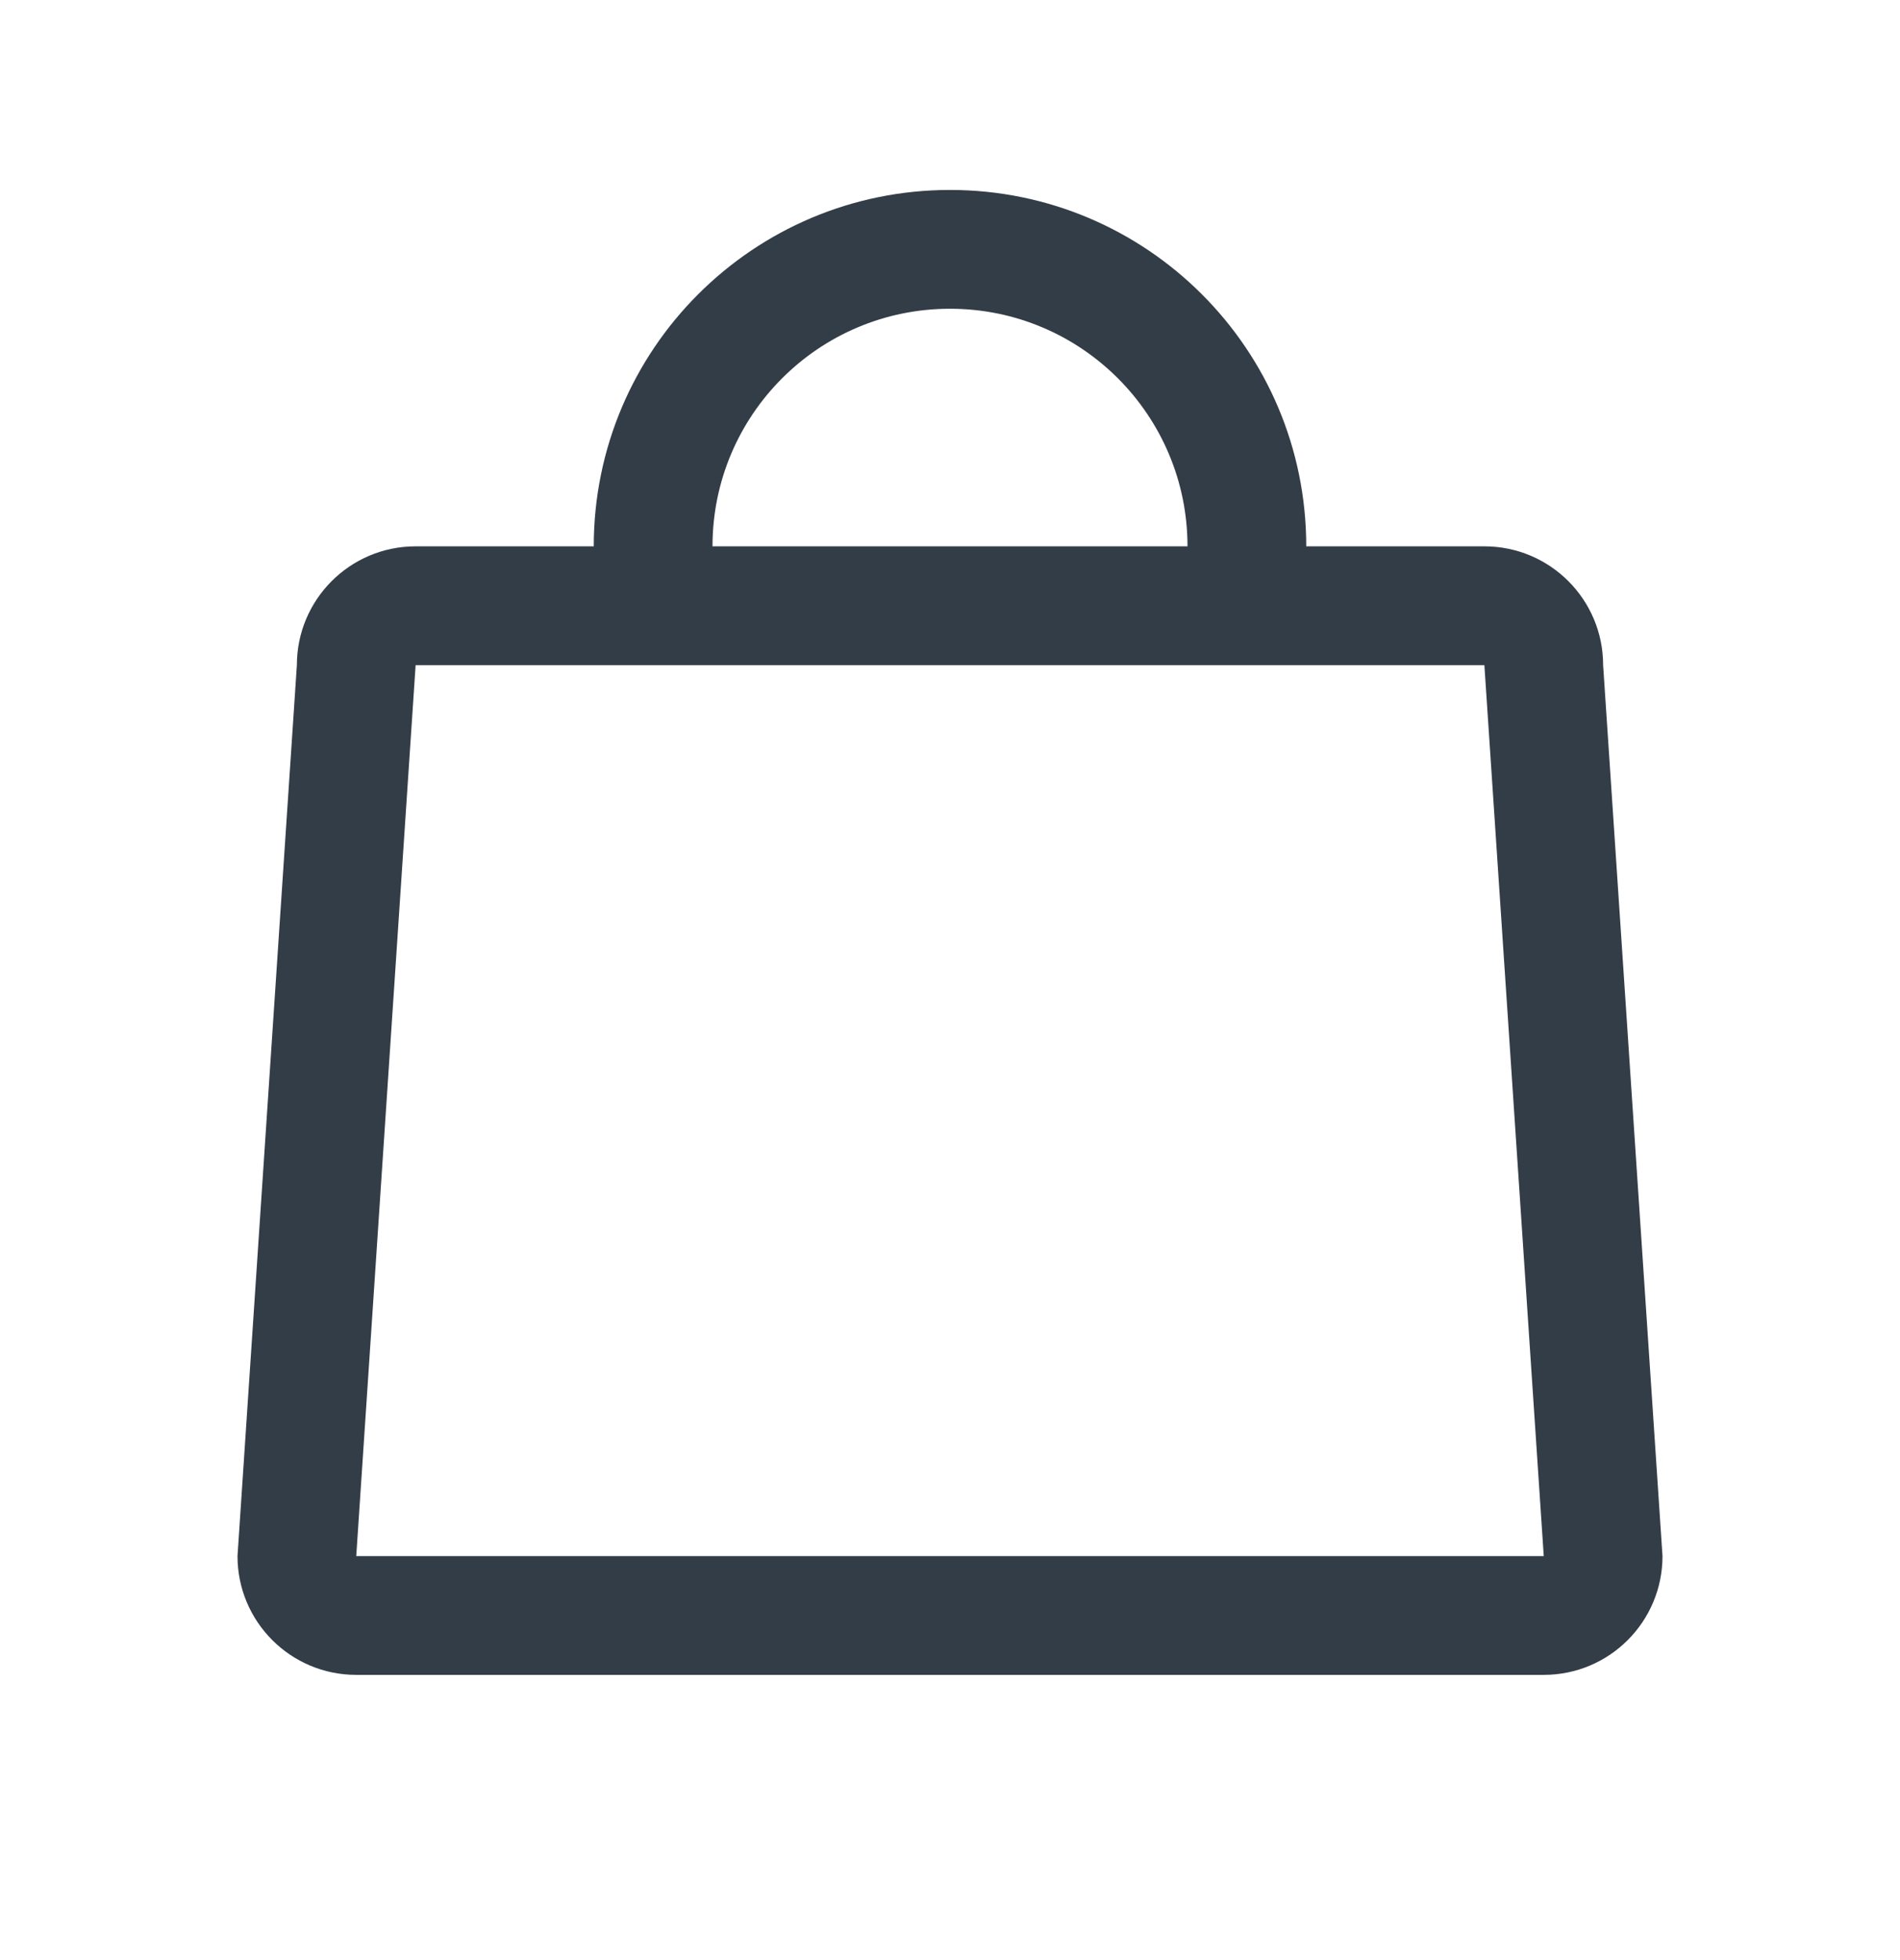 <svg width="32" height="33" viewBox="0 0 32 33" fill="none" xmlns="http://www.w3.org/2000/svg">
<path fill-rule="evenodd" clip-rule="evenodd" d="M16 3.198C12.686 3.198 10 5.884 10 9.198H7C5.895 9.198 5 10.094 5 11.198L4 26.198C4 27.303 4.895 28.198 6 28.198H26C27.105 28.198 28 27.303 28 26.198L27 11.198C27 10.094 26.105 9.198 25 9.198H22C22 5.884 19.314 3.198 16 3.198ZM20 9.198C20 6.989 18.209 5.198 16 5.198C13.791 5.198 12 6.989 12 9.198H20ZM6 26.198L7 11.198H25L26 26.198H6Z" fill="#333D47"/>
</svg>
